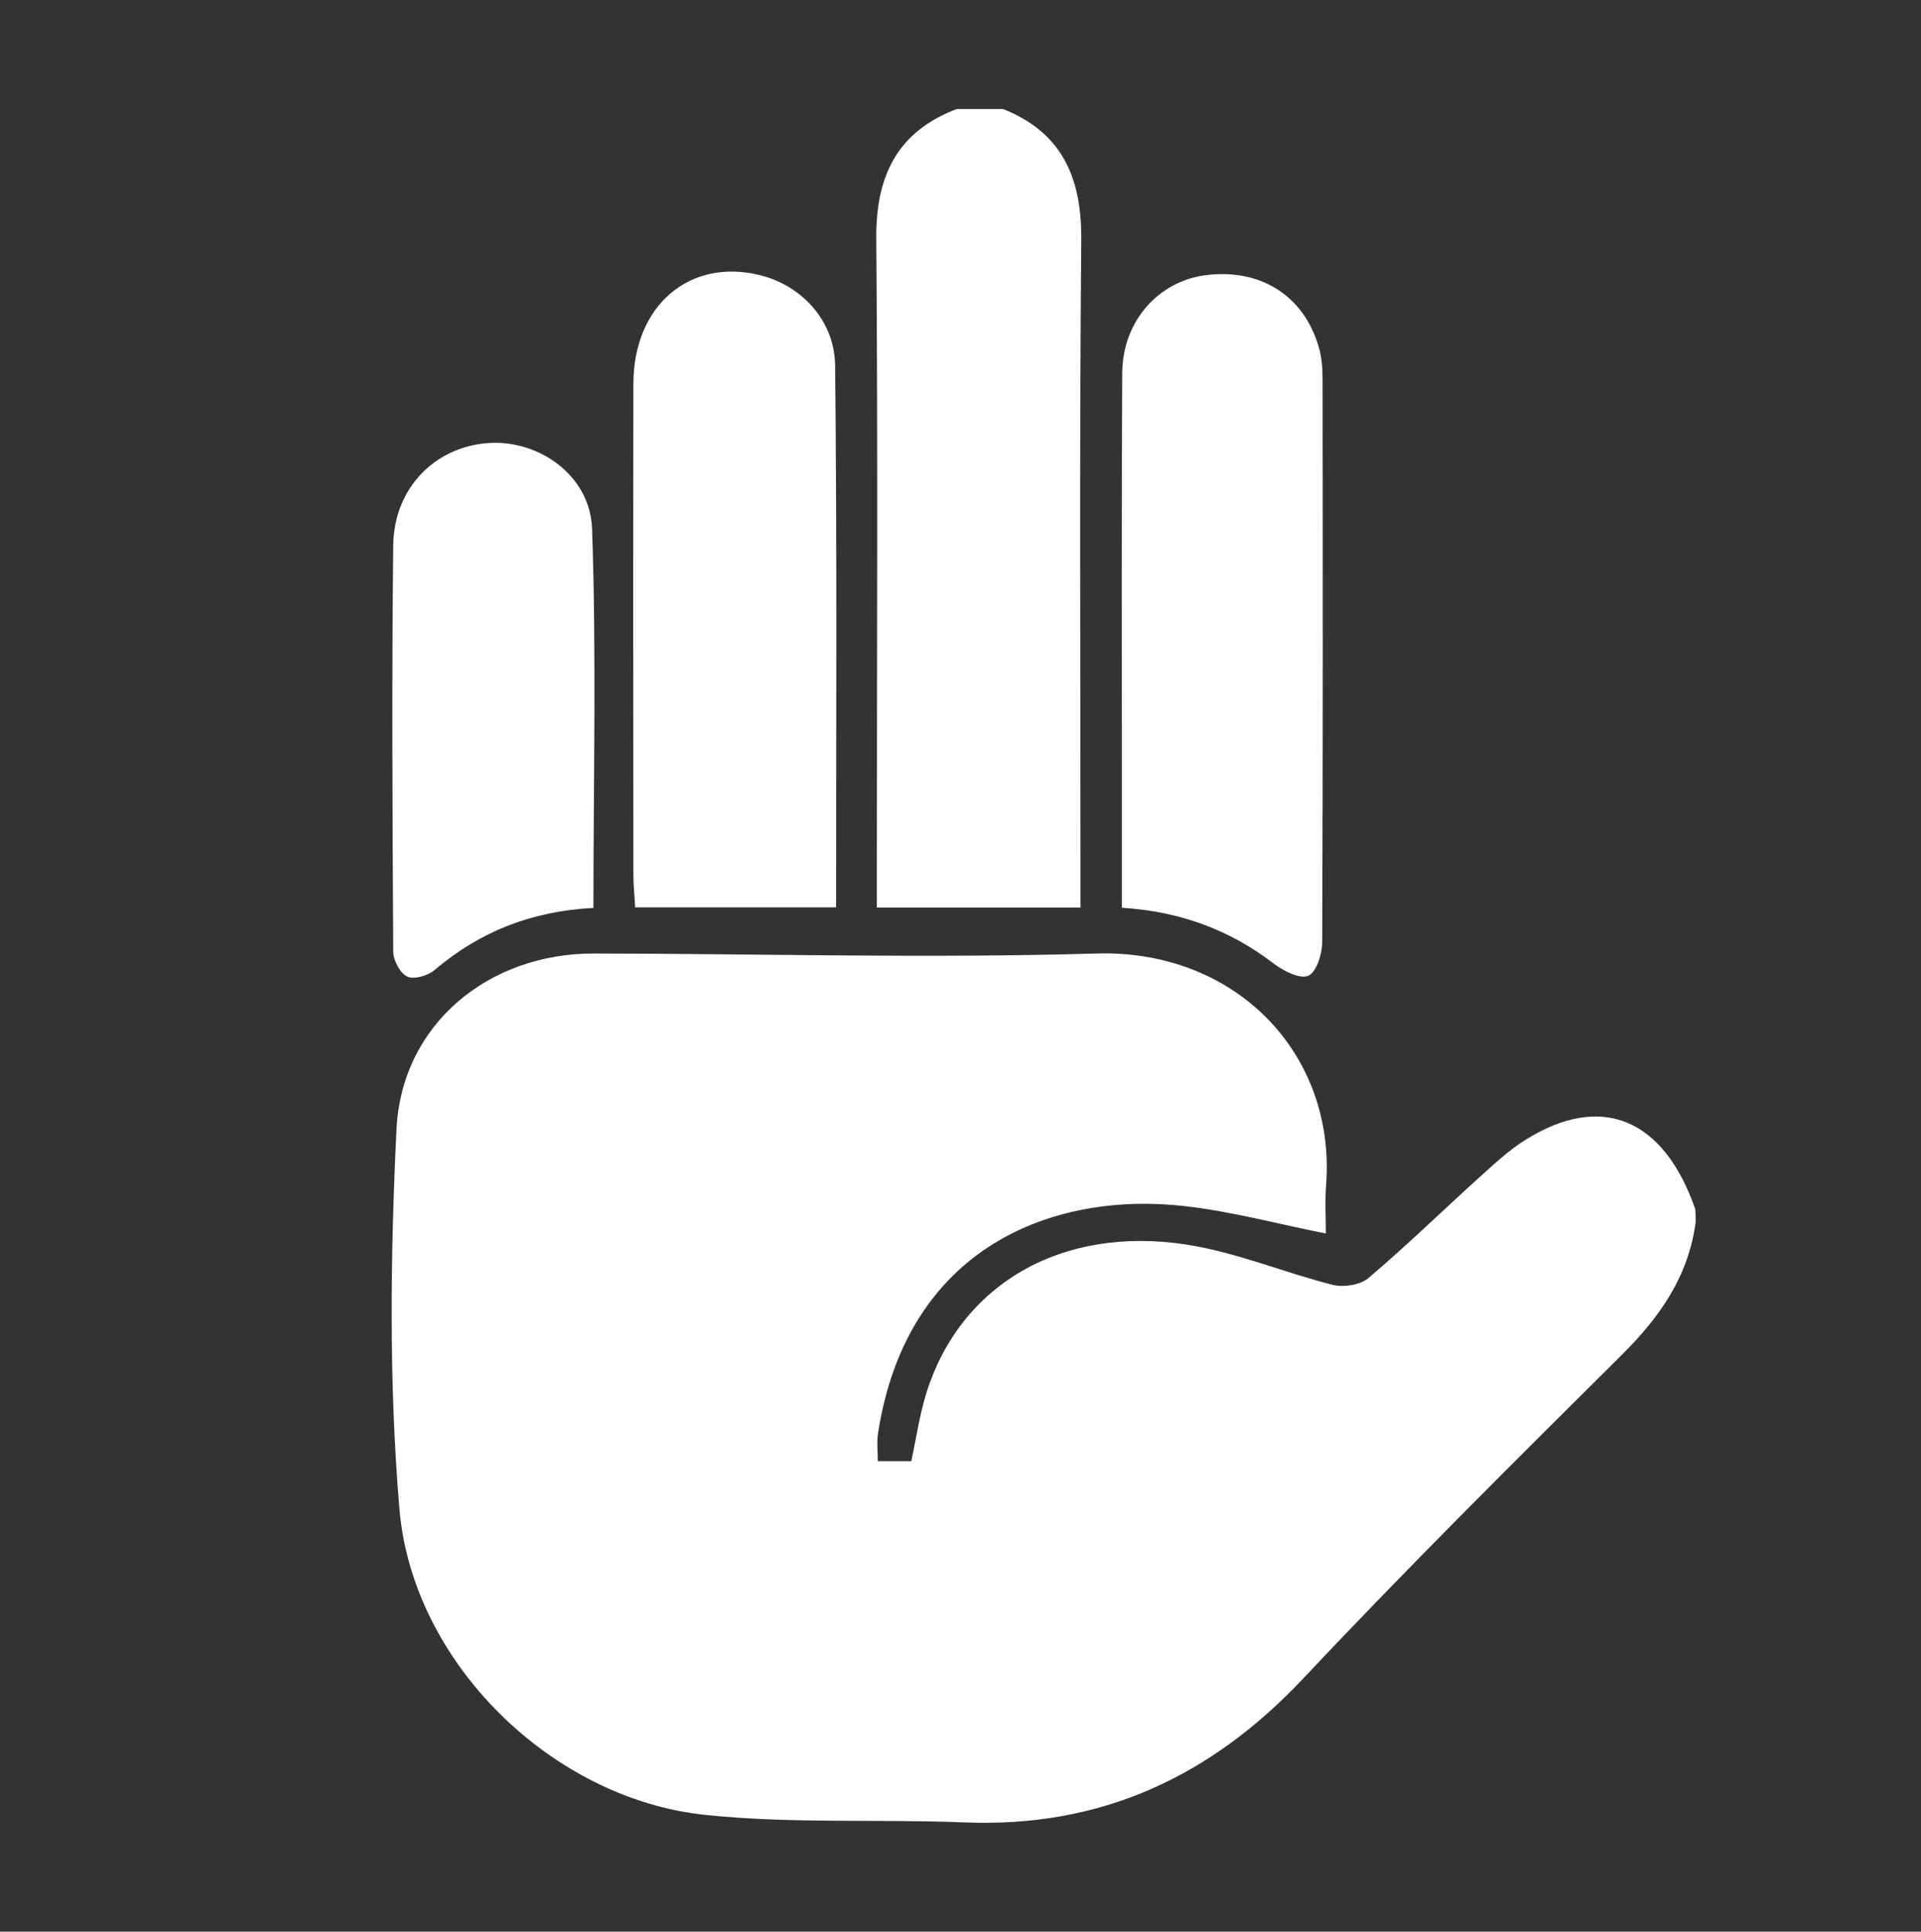 <?xml version="1.0" encoding="utf-8"?>
<!-- Generator: Adobe Illustrator 26.3.1, SVG Export Plug-In . SVG Version: 6.00 Build 0)  -->
<svg version="1.1" xmlns="http://www.w3.org/2000/svg" xmlns:xlink="http://www.w3.org/1999/xlink" x="0px" y="0px"
	 viewBox="0 0 99.9 100.44" style="enable-background:new 0 0 99.9 100.44;" xml:space="preserve">
<rect x="0" y="0" width="99.9" height="100.44" fill="#333333" stroke="none"/>
<style type="text/css">
	.st0{fill:#FFFFFF;}
</style>
<g id="Camada_2">
</g>
<g id="Camada_3">
	<g>
		<path class="st0" d="M88.18,63.55c-0.37,2.82-1.87,4.95-3.86,6.92C78.75,76,73.18,81.53,67.8,87.25
			c-4.84,5.15-10.56,7.8-17.65,7.51c-4.49-0.18-9.01,0.08-13.47-0.39c-7.98-0.83-15.24-7.91-15.91-15.93
			c-0.55-6.53-0.47-13.16-0.15-19.72c0.27-5.47,4.79-9.15,10.26-9.14c8.71,0.01,17.42,0.26,26.12,0c7.27-0.22,12.5,5.23,11.96,12.08
			c-0.06,0.8-0.01,1.61-0.01,2.48c-2.5-0.5-4.88-1.14-7.29-1.42c-6.89-0.8-14.51,2.12-16,11.82c-0.07,0.44-0.01,0.9-0.01,1.44
			c0.61,0,1.16,0,1.74,0c0.26-1.2,0.43-2.4,0.78-3.53c1.76-5.65,7.02-8.75,13.56-7.73c2.57,0.4,5.04,1.45,7.58,2.09
			c0.56,0.14,1.42,0.01,1.85-0.35c1.98-1.68,3.84-3.49,5.76-5.23c0.77-0.69,1.54-1.42,2.41-1.96c3.94-2.47,7.19-1.12,8.83,3.6
			C88.18,63.09,88.18,63.32,88.18,63.55z"/>
		<path class="st0" d="M52.17,5.67c3.09,1.24,4.09,3.59,4.06,6.83c-0.1,10.86-0.04,21.72-0.04,32.57c0,0.68,0,1.36,0,2.12
			c-3.58,0-6.96,0-10.59,0c0-0.62,0-1.23,0-1.84c0-10.97,0.06-21.95-0.03-32.92c-0.03-3.26,1.07-5.57,4.18-6.76
			C50.56,5.67,51.37,5.67,52.17,5.67z"/>
		<path class="st0" d="M58.34,47.2c0-2.14,0-4.15,0-6.15c0-7.21-0.02-14.42,0.02-21.63c0.01-2.73,1.9-4.83,4.41-5.12
			c2.81-0.33,5.04,1.09,5.81,3.74c0.16,0.54,0.2,1.13,0.2,1.7c0.01,9.75,0.02,19.5-0.02,29.25c0,0.62-0.31,1.58-0.73,1.75
			c-0.45,0.18-1.3-0.26-1.81-0.65C63.95,48.36,61.42,47.4,58.34,47.2z"/>
		<path class="st0" d="M43.48,47.18c-3.6,0-6.98,0-10.45,0c-0.03-0.59-0.09-1.1-0.09-1.61c-0.01-8.54-0.02-17.09,0-25.63
			c0.01-4.07,2.94-6.54,6.59-5.63c2.16,0.54,3.88,2.36,3.9,4.72C43.53,28.36,43.48,37.71,43.48,47.18z"/>
		<path class="st0" d="M30.86,47.21c-3.26,0.17-5.92,1.25-8.25,3.22c-0.35,0.3-1.07,0.52-1.43,0.35c-0.37-0.17-0.73-0.84-0.73-1.3
			c-0.04-7.04-0.08-14.08,0-21.11c0.03-3.03,2.23-5.2,5.06-5.34c2.58-0.12,5.18,1.72,5.28,4.46C31.02,34.04,30.86,40.6,30.86,47.21z
			"/>
	</g>
</g>
</svg>
